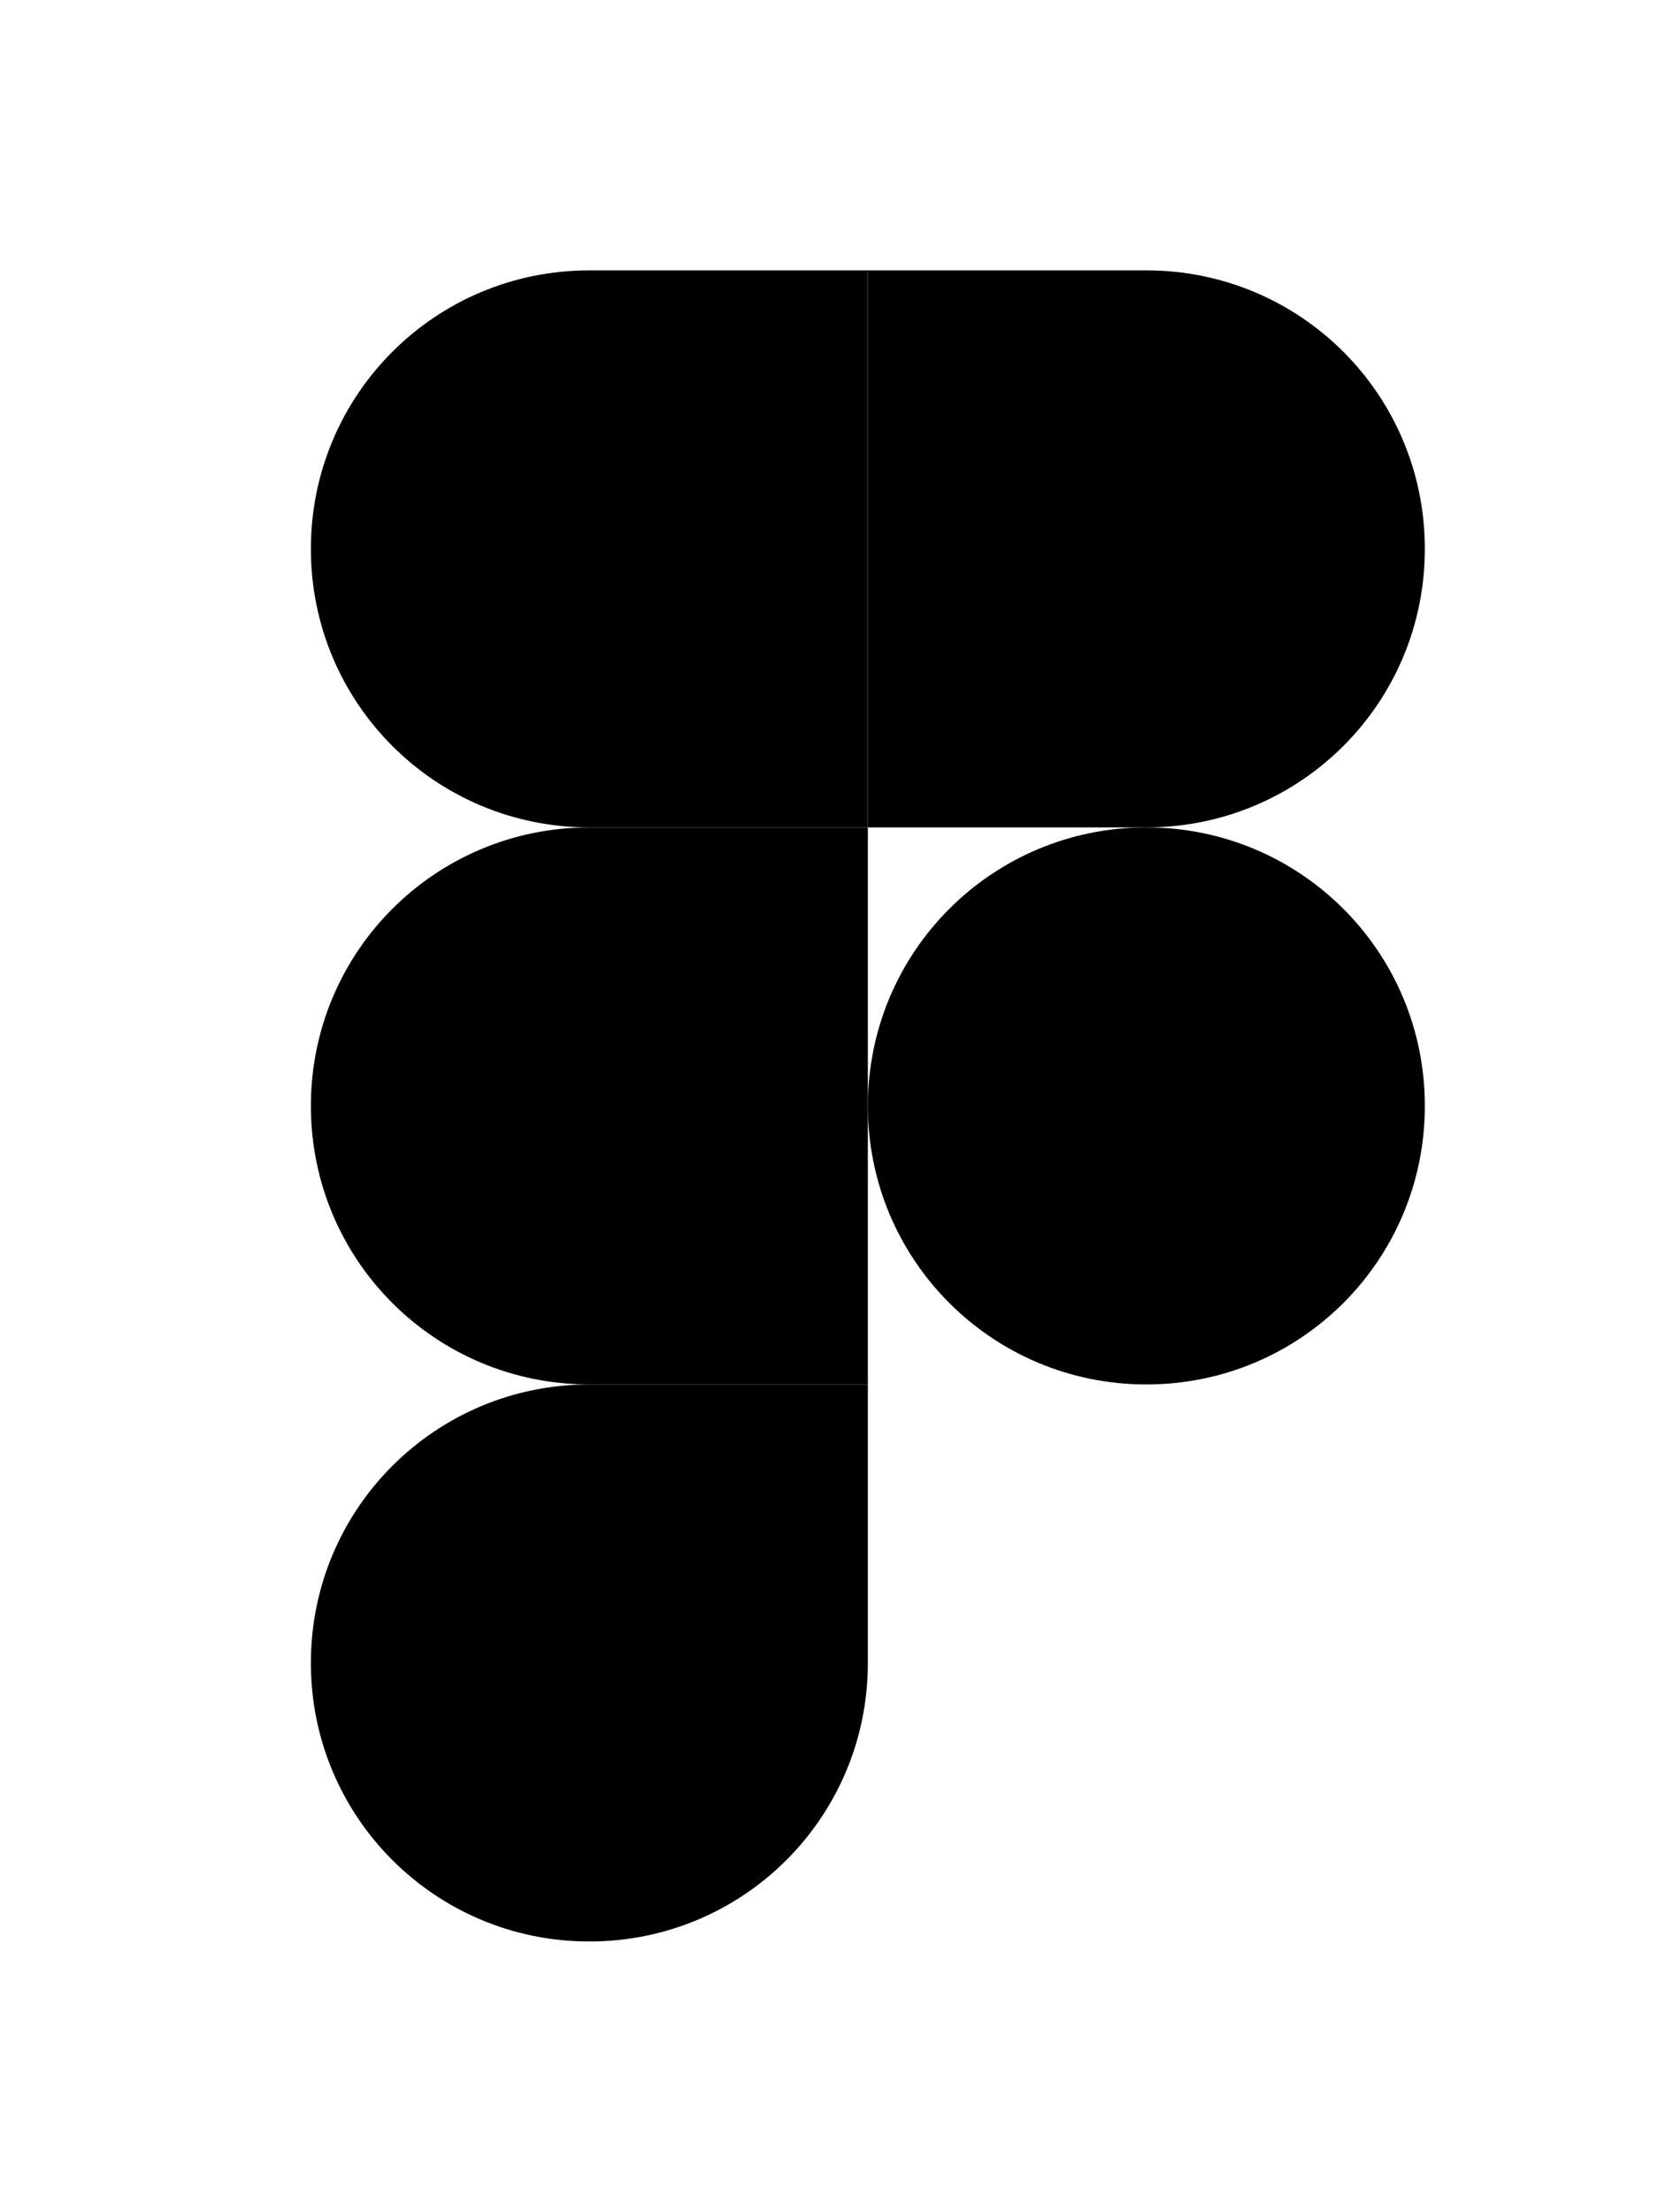 <svg width="22.91" height="30.56" viewBox="0 0 128 130" fill="none" xmlns="http://www.w3.org/2000/svg">
<g clip-path="url(#clip0_104_14)">
<path d="M45.5 129.5C57.4 129.5 67 119.9 67 108V86.5H45.5C33.6 86.5 24 96.1 24 108C24 119.9 33.6 129.5 45.5 129.5Z" fill="#000"/>
<path d="M24 65C24 53.1 33.6 43.5 45.5 43.5H67V86.5H45.5C33.6 86.5 24 76.9 24 65Z" fill="#000"/>
<path d="M24 22C24 10.1 33.6 0.5 45.5 0.5H67V43.5H45.5C33.6 43.5 24 33.9 24 22Z" fill="#000"/>
<path d="M67 0.5H88.5C100.4 0.5 110 10.1 110 22C110 33.9 100.4 43.5 88.5 43.5H67V0.5Z" fill="#000"/>
<path d="M110 65C110 76.9 100.4 86.5 88.5 86.5C76.6 86.5 67 76.9 67 65C67 53.1 76.6 43.5 88.5 43.5C100.4 43.5 110 53.1 110 65Z" fill="#000"/>
</g>
<rect x="1" y="1.5" width="126" height="127" rx="19" stroke="black" stroke-width="0"/>
<defs>
<clipPath id="clip0_104_14">
<rect y="0.5" width="128" height="129" rx="20" fill="white"/>
</clipPath>
</defs>
</svg>
